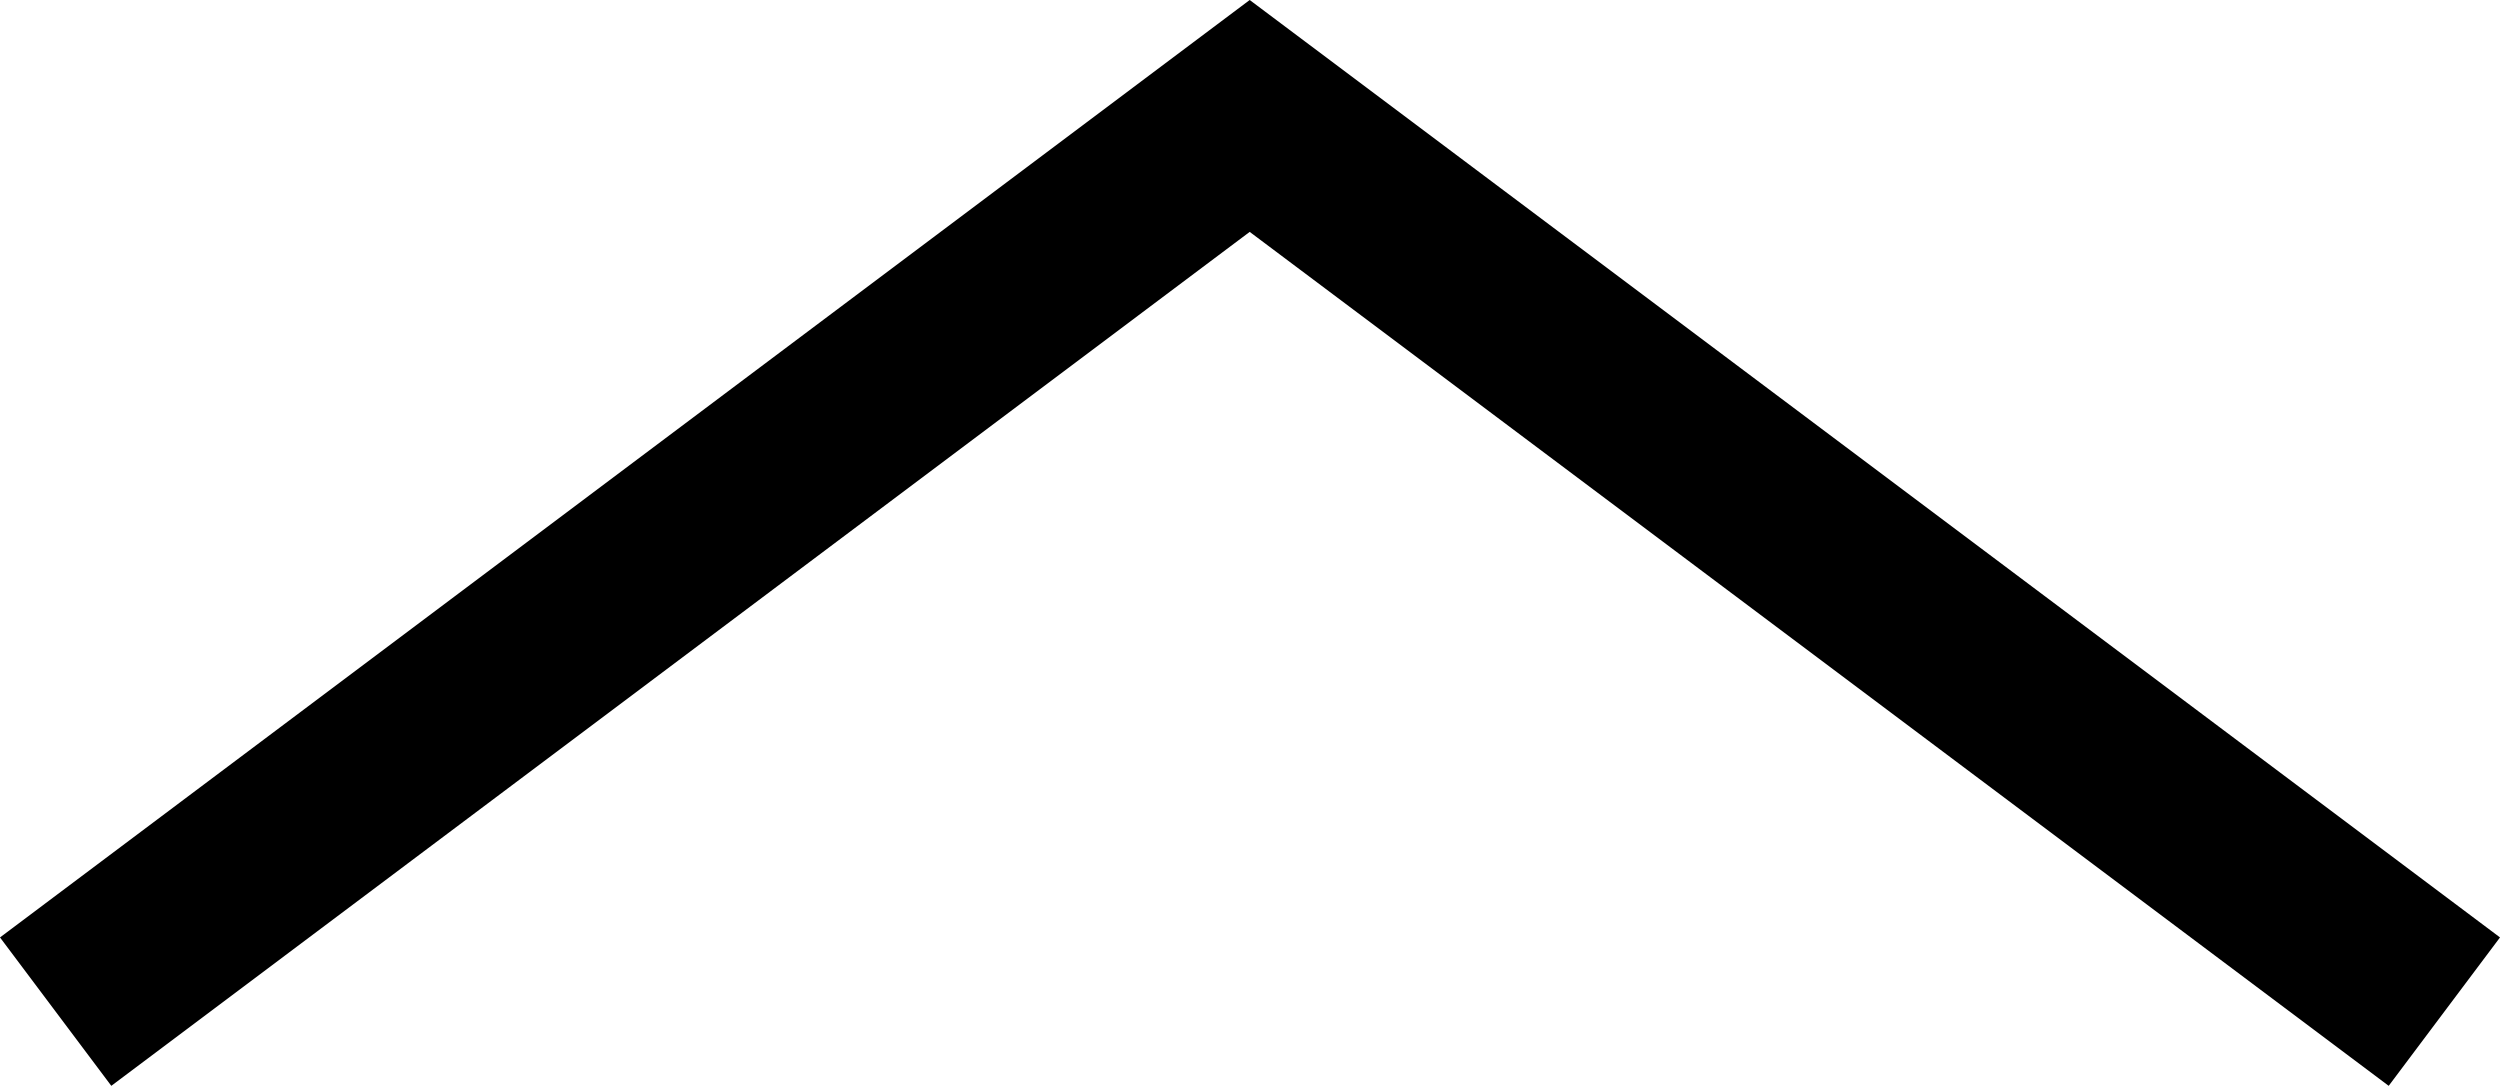 <?xml version="1.0" encoding="utf-8"?>
<!-- Generator: Adobe Illustrator 19.0.0, SVG Export Plug-In . SVG Version: 6.00 Build 0)  -->
<svg version="1.1" id="Layer_1" xmlns="http://www.w3.org/2000/svg" xmlns:xlink="http://www.w3.org/1999/xlink" x="0px" y="0px"
	 viewBox="-103 309.1 404.3 175.6" style="enable-background:new -103 309.1 404.3 175.6;" xml:space="preserve">
<polygon points="283.3,484.7 301.3,460.7 99.1,309.1 -103,460.7 -85,484.7 99.1,346.6 "/>
</svg>
